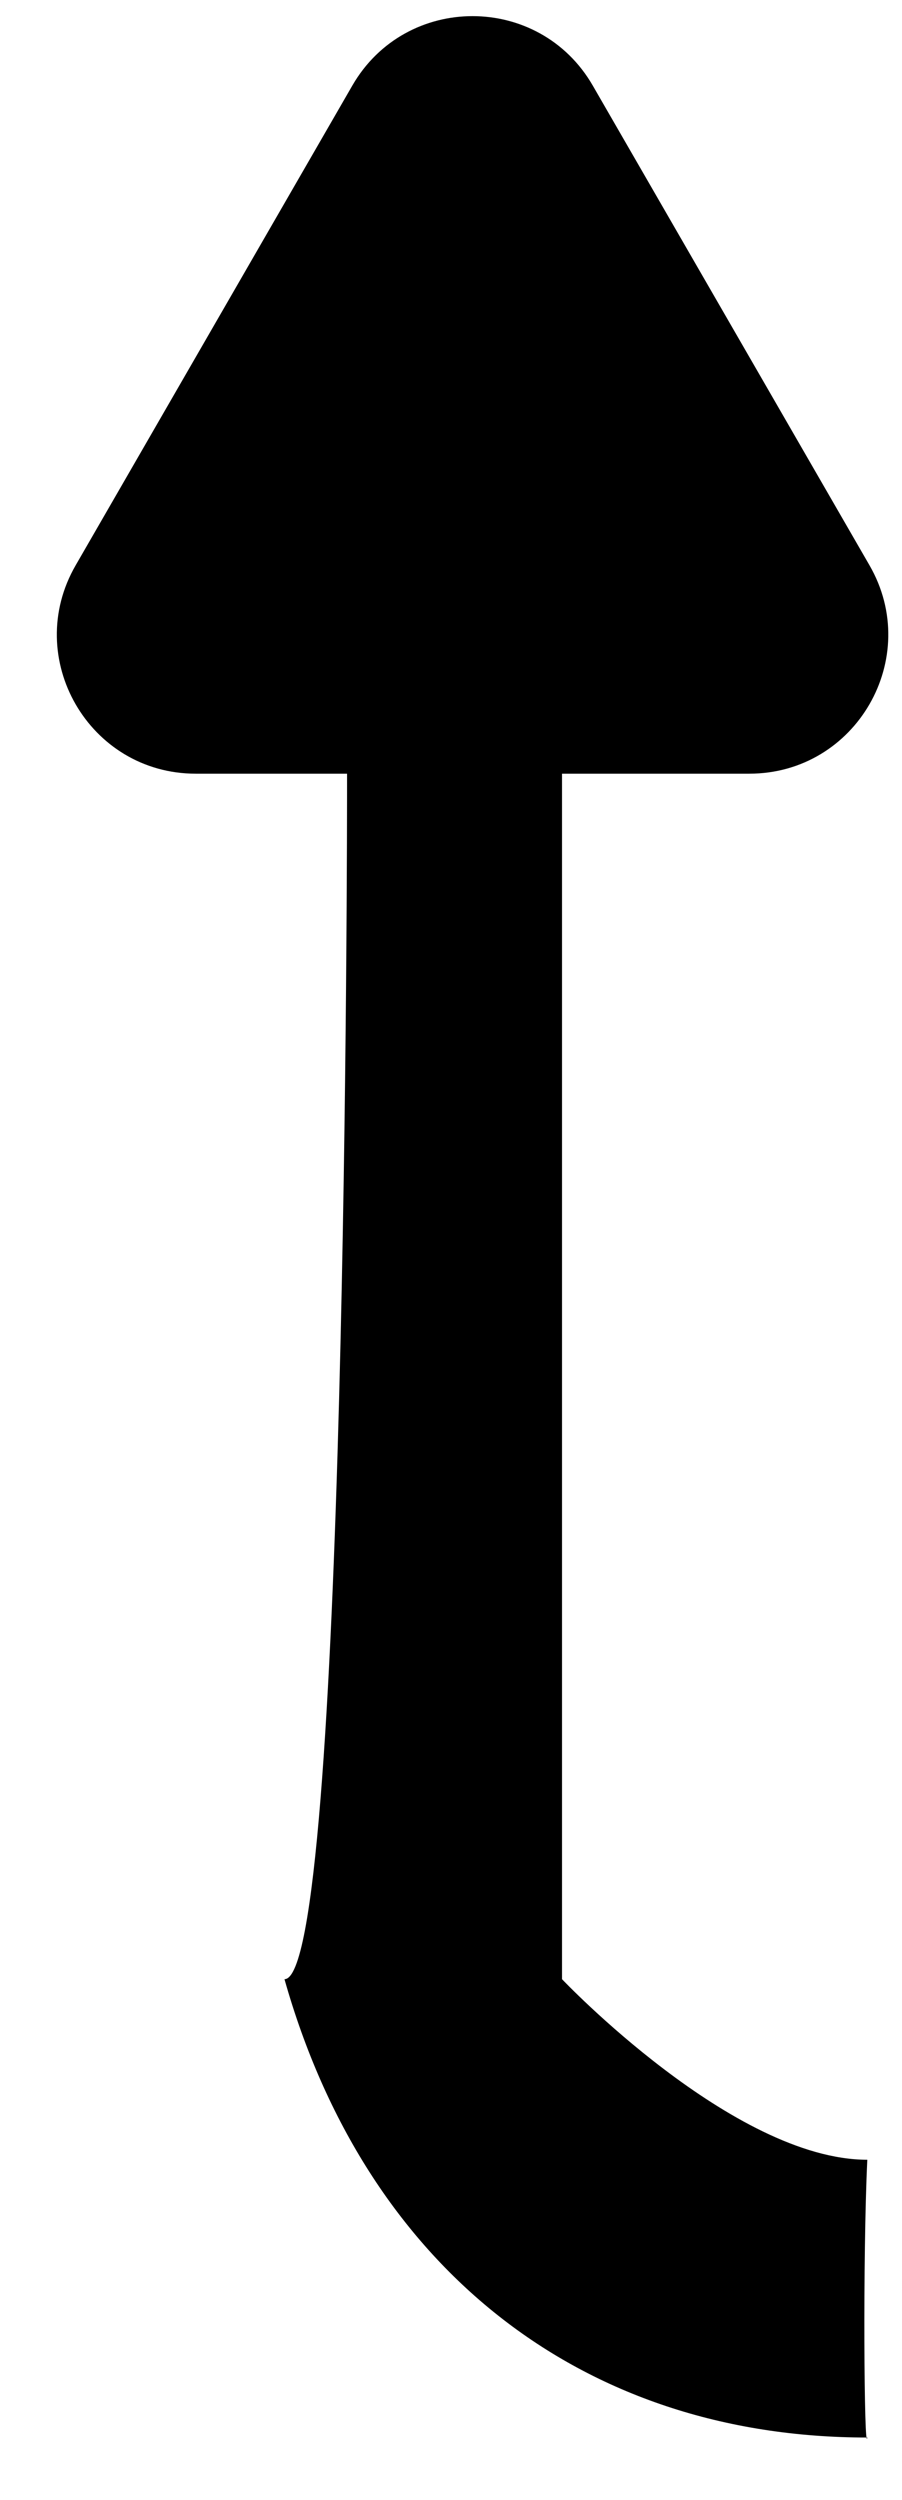 <svg 
 xmlns="http://www.w3.org/2000/svg"
 xmlns:xlink="http://www.w3.org/1999/xlink"
 width="13px" height="36px">
<path id="arrow" fill-rule="evenodd" fill="#000000"
 d="M10.799,11.141 L8.1,11.141 L8.1,28.500 C8.1,28.500 10.567,31.1 12.500,31.1 C12.433,32.500 12.455,35.375 12.500,35.1 C8.358,35.1 5.266,32.626 4.1,28.500 C4.996,28.500 5.003,11.988 5.002,11.141 L2.821,11.141 C1.282,11.141 0.320,9.474 1.090,8.141 L5.078,1.232 C5.848,-0.101 7.773,-0.101 8.543,1.232 L12.532,8.141 C13.301,9.474 12.339,11.141 10.799,11.141 Z"/>
</svg>